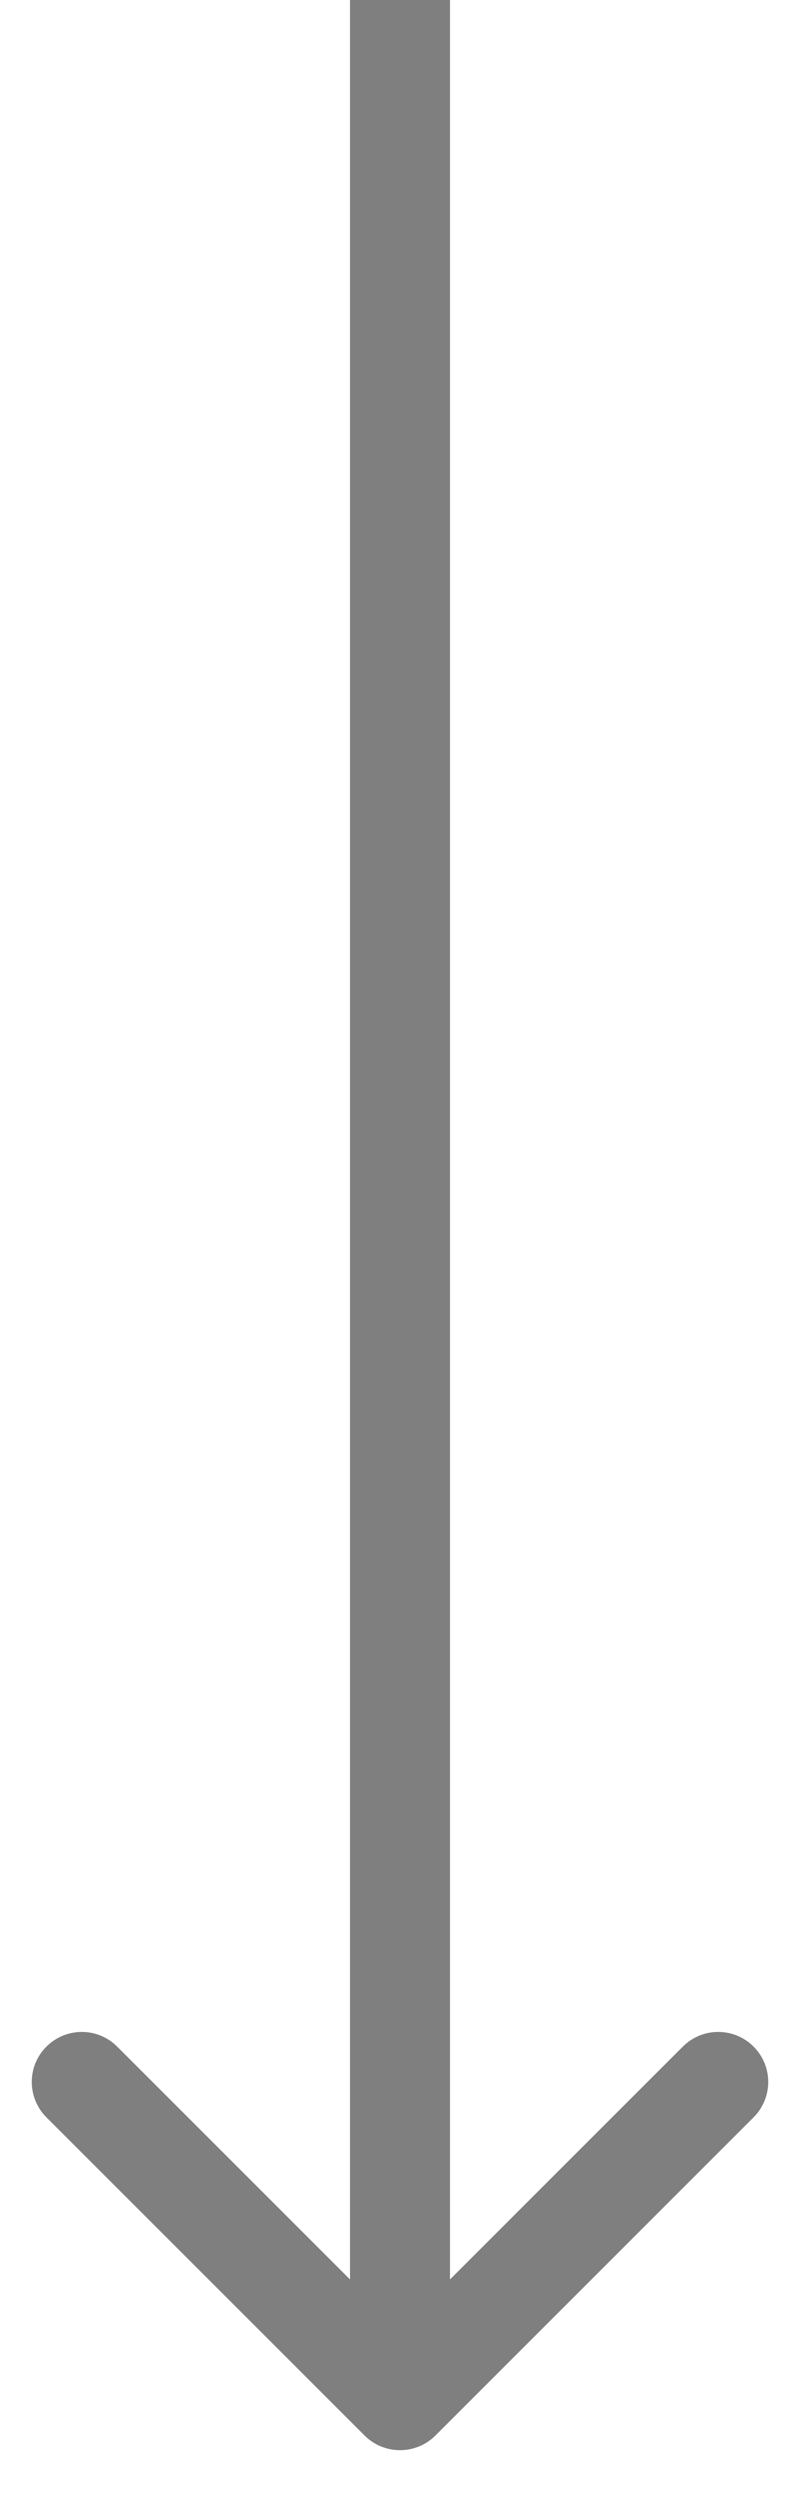 <svg width="8" height="25" viewBox="0 0 8 25" fill="none" xmlns="http://www.w3.org/2000/svg">
<path opacity="0.5" d="M3.646 24.354C3.842 24.549 4.158 24.549 4.354 24.354L7.536 21.172C7.731 20.976 7.731 20.66 7.536 20.465C7.34 20.269 7.024 20.269 6.828 20.465L4 23.293L1.172 20.465C0.976 20.269 0.66 20.269 0.464 20.465C0.269 20.66 0.269 20.976 0.464 21.172L3.646 24.354ZM3.5 2.18557e-08L3.5 24L4.5 24L4.5 -2.18557e-08L3.5 2.18557e-08Z" fill="black"/>
</svg>
